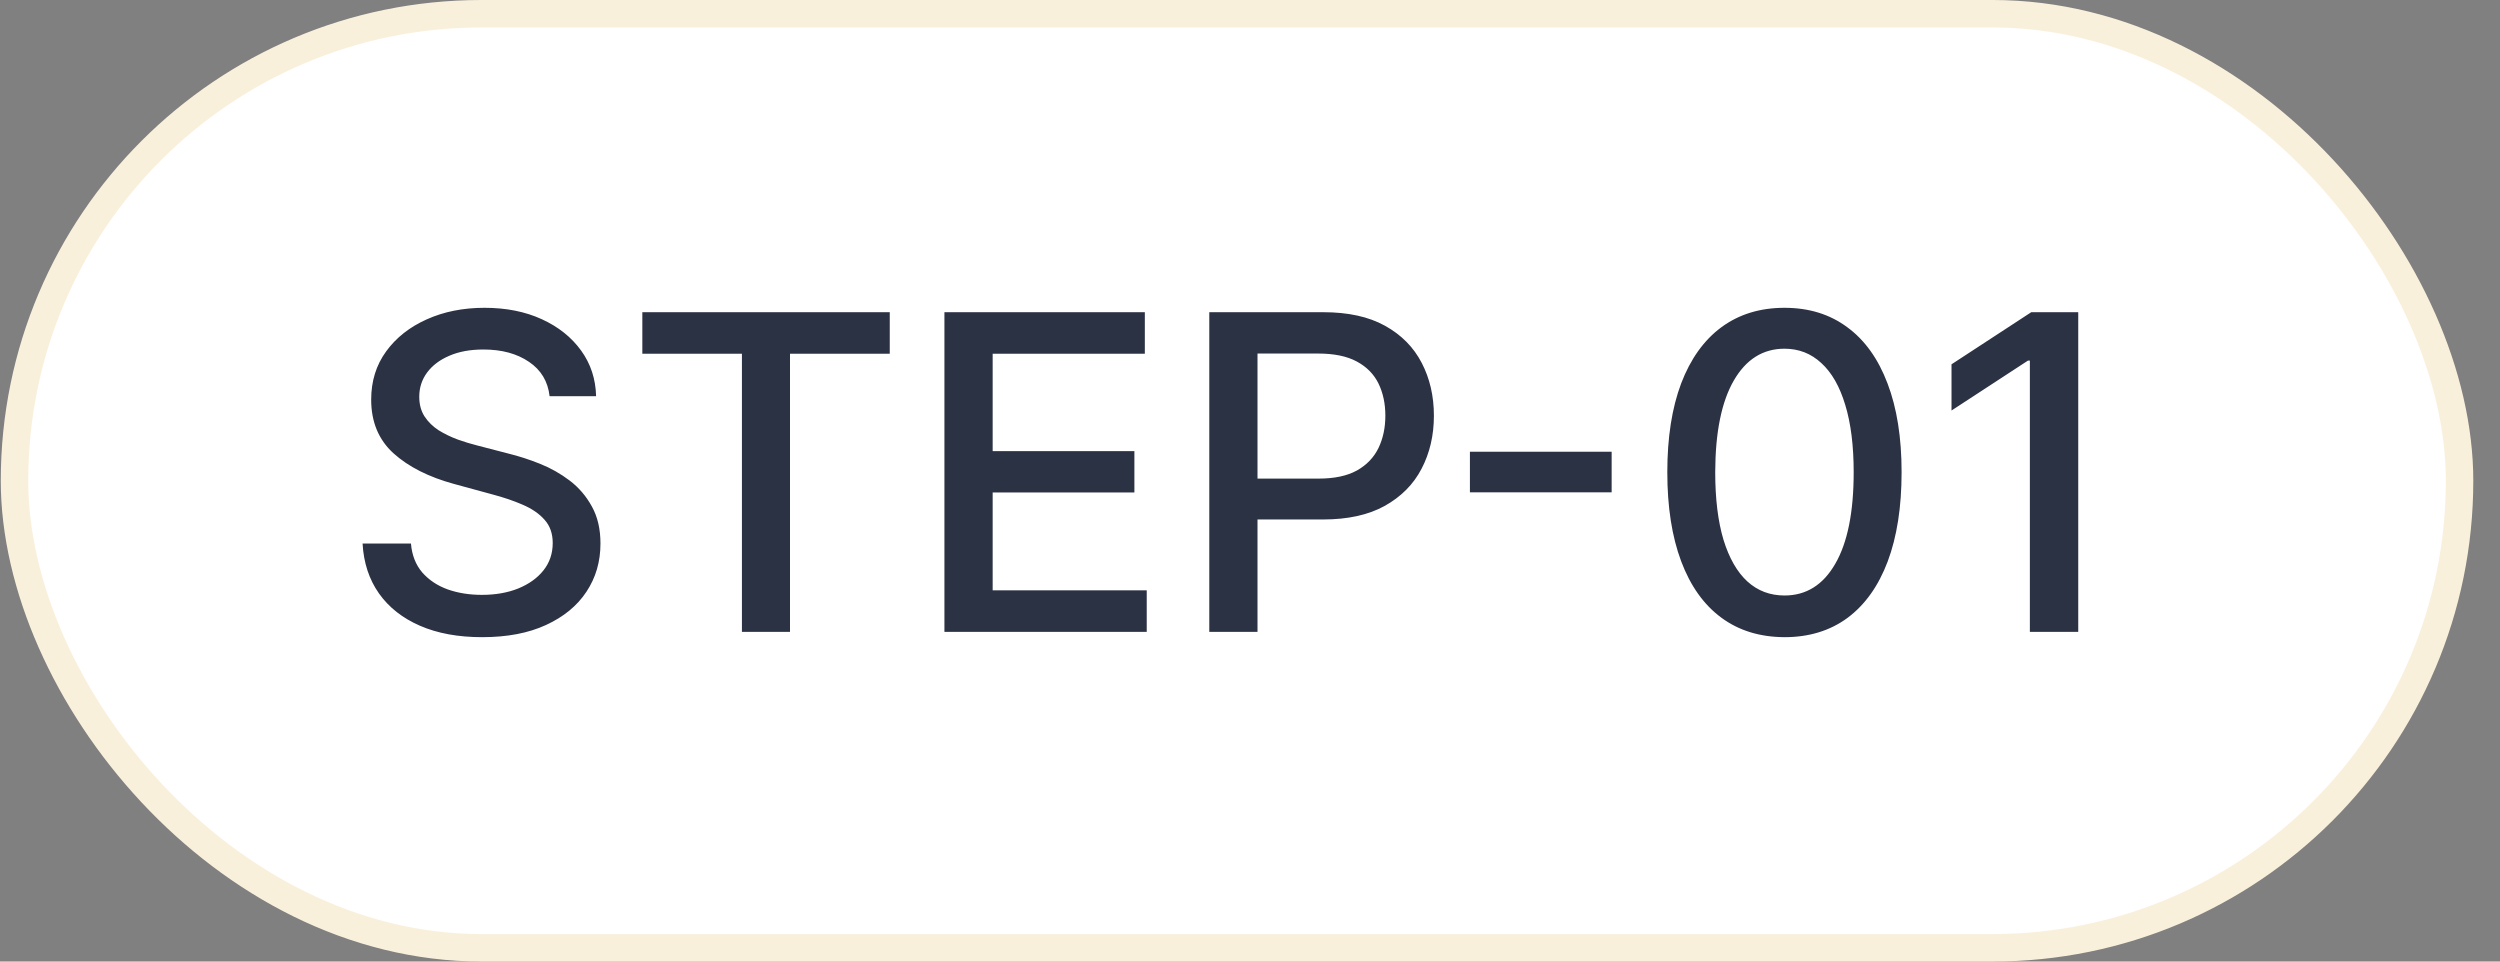 <svg width="91" height="35" viewBox="0 0 91 35" fill="none" xmlns="http://www.w3.org/2000/svg">
<rect x="0" y="0" width="91" height="35" fill="#808080" stroke="none"/>
<rect x="0.528" y="0.5" width="89" height="34" rx="17" fill="white"/>
<rect x="0.528" y="0.5" width="89" height="34" rx="17" stroke="#F9F0DC"/>
<path d="M20.005 14.421C19.944 13.883 19.694 13.466 19.255 13.171C18.816 12.871 18.262 12.722 17.596 12.722C17.119 12.722 16.706 12.797 16.357 12.949C16.009 13.097 15.738 13.301 15.545 13.562C15.355 13.82 15.261 14.114 15.261 14.443C15.261 14.72 15.325 14.958 15.454 15.159C15.586 15.36 15.759 15.528 15.971 15.665C16.187 15.797 16.418 15.909 16.664 16C16.91 16.087 17.147 16.159 17.374 16.216L18.511 16.511C18.882 16.602 19.262 16.725 19.653 16.881C20.043 17.036 20.404 17.241 20.738 17.494C21.071 17.748 21.34 18.062 21.545 18.438C21.753 18.812 21.857 19.261 21.857 19.784C21.857 20.443 21.687 21.028 21.346 21.54C21.009 22.051 20.518 22.454 19.874 22.75C19.234 23.046 18.459 23.193 17.55 23.193C16.679 23.193 15.925 23.055 15.289 22.778C14.653 22.502 14.155 22.11 13.795 21.602C13.435 21.091 13.236 20.485 13.198 19.784H14.959C14.993 20.204 15.13 20.555 15.368 20.835C15.611 21.112 15.92 21.318 16.295 21.454C16.673 21.587 17.088 21.653 17.539 21.653C18.035 21.653 18.477 21.576 18.863 21.421C19.253 21.261 19.56 21.042 19.783 20.761C20.007 20.477 20.119 20.146 20.119 19.767C20.119 19.422 20.02 19.14 19.823 18.921C19.63 18.701 19.367 18.519 19.033 18.375C18.704 18.231 18.331 18.104 17.914 17.994L16.539 17.619C15.607 17.366 14.868 16.992 14.323 16.5C13.781 16.008 13.511 15.356 13.511 14.546C13.511 13.875 13.692 13.29 14.056 12.79C14.42 12.29 14.912 11.902 15.533 11.625C16.154 11.345 16.855 11.204 17.636 11.204C18.423 11.204 19.119 11.343 19.721 11.619C20.327 11.896 20.804 12.277 21.153 12.761C21.501 13.242 21.683 13.796 21.698 14.421H20.005ZM23.381 12.875V11.364H32.387V12.875H28.756V23H27.006V12.875H23.381ZM34.377 23V11.364H41.672V12.875H36.133V16.421H41.292V17.926H36.133V21.489H41.741V23H34.377ZM44.018 23V11.364H48.165C49.071 11.364 49.821 11.528 50.415 11.858C51.01 12.188 51.455 12.638 51.751 13.21C52.046 13.778 52.194 14.419 52.194 15.131C52.194 15.847 52.044 16.491 51.745 17.062C51.45 17.631 51.002 18.081 50.404 18.415C49.809 18.744 49.061 18.909 48.16 18.909H45.307V17.421H48.001C48.573 17.421 49.037 17.322 49.393 17.125C49.749 16.924 50.01 16.651 50.177 16.307C50.343 15.962 50.427 15.57 50.427 15.131C50.427 14.691 50.343 14.301 50.177 13.96C50.01 13.619 49.747 13.352 49.387 13.159C49.031 12.966 48.561 12.869 47.978 12.869H45.773V23H44.018ZM58.664 16.443V17.921H53.505V16.443H58.664ZM64.957 23.193C64.059 23.189 63.292 22.953 62.656 22.483C62.019 22.013 61.532 21.329 61.195 20.432C60.858 19.534 60.69 18.453 60.69 17.188C60.69 15.926 60.858 14.848 61.195 13.954C61.536 13.061 62.025 12.379 62.661 11.909C63.301 11.439 64.066 11.204 64.957 11.204C65.847 11.204 66.61 11.441 67.246 11.915C67.883 12.384 68.37 13.066 68.707 13.96C69.047 14.85 69.218 15.926 69.218 17.188C69.218 18.456 69.049 19.54 68.712 20.438C68.375 21.331 67.888 22.015 67.252 22.489C66.616 22.958 65.85 23.193 64.957 23.193ZM64.957 21.676C65.745 21.676 66.36 21.292 66.803 20.523C67.25 19.754 67.474 18.642 67.474 17.188C67.474 16.222 67.371 15.405 67.167 14.739C66.966 14.068 66.676 13.561 66.297 13.216C65.922 12.867 65.475 12.693 64.957 12.693C64.172 12.693 63.557 13.079 63.11 13.852C62.663 14.625 62.438 15.737 62.434 17.188C62.434 18.157 62.534 18.977 62.735 19.648C62.94 20.314 63.229 20.82 63.604 21.165C63.979 21.506 64.43 21.676 64.957 21.676ZM75.648 11.364V23H73.887V13.125H73.819L71.035 14.943V13.261L73.938 11.364H75.648Z" fill="#2B3244"/>
</svg>
